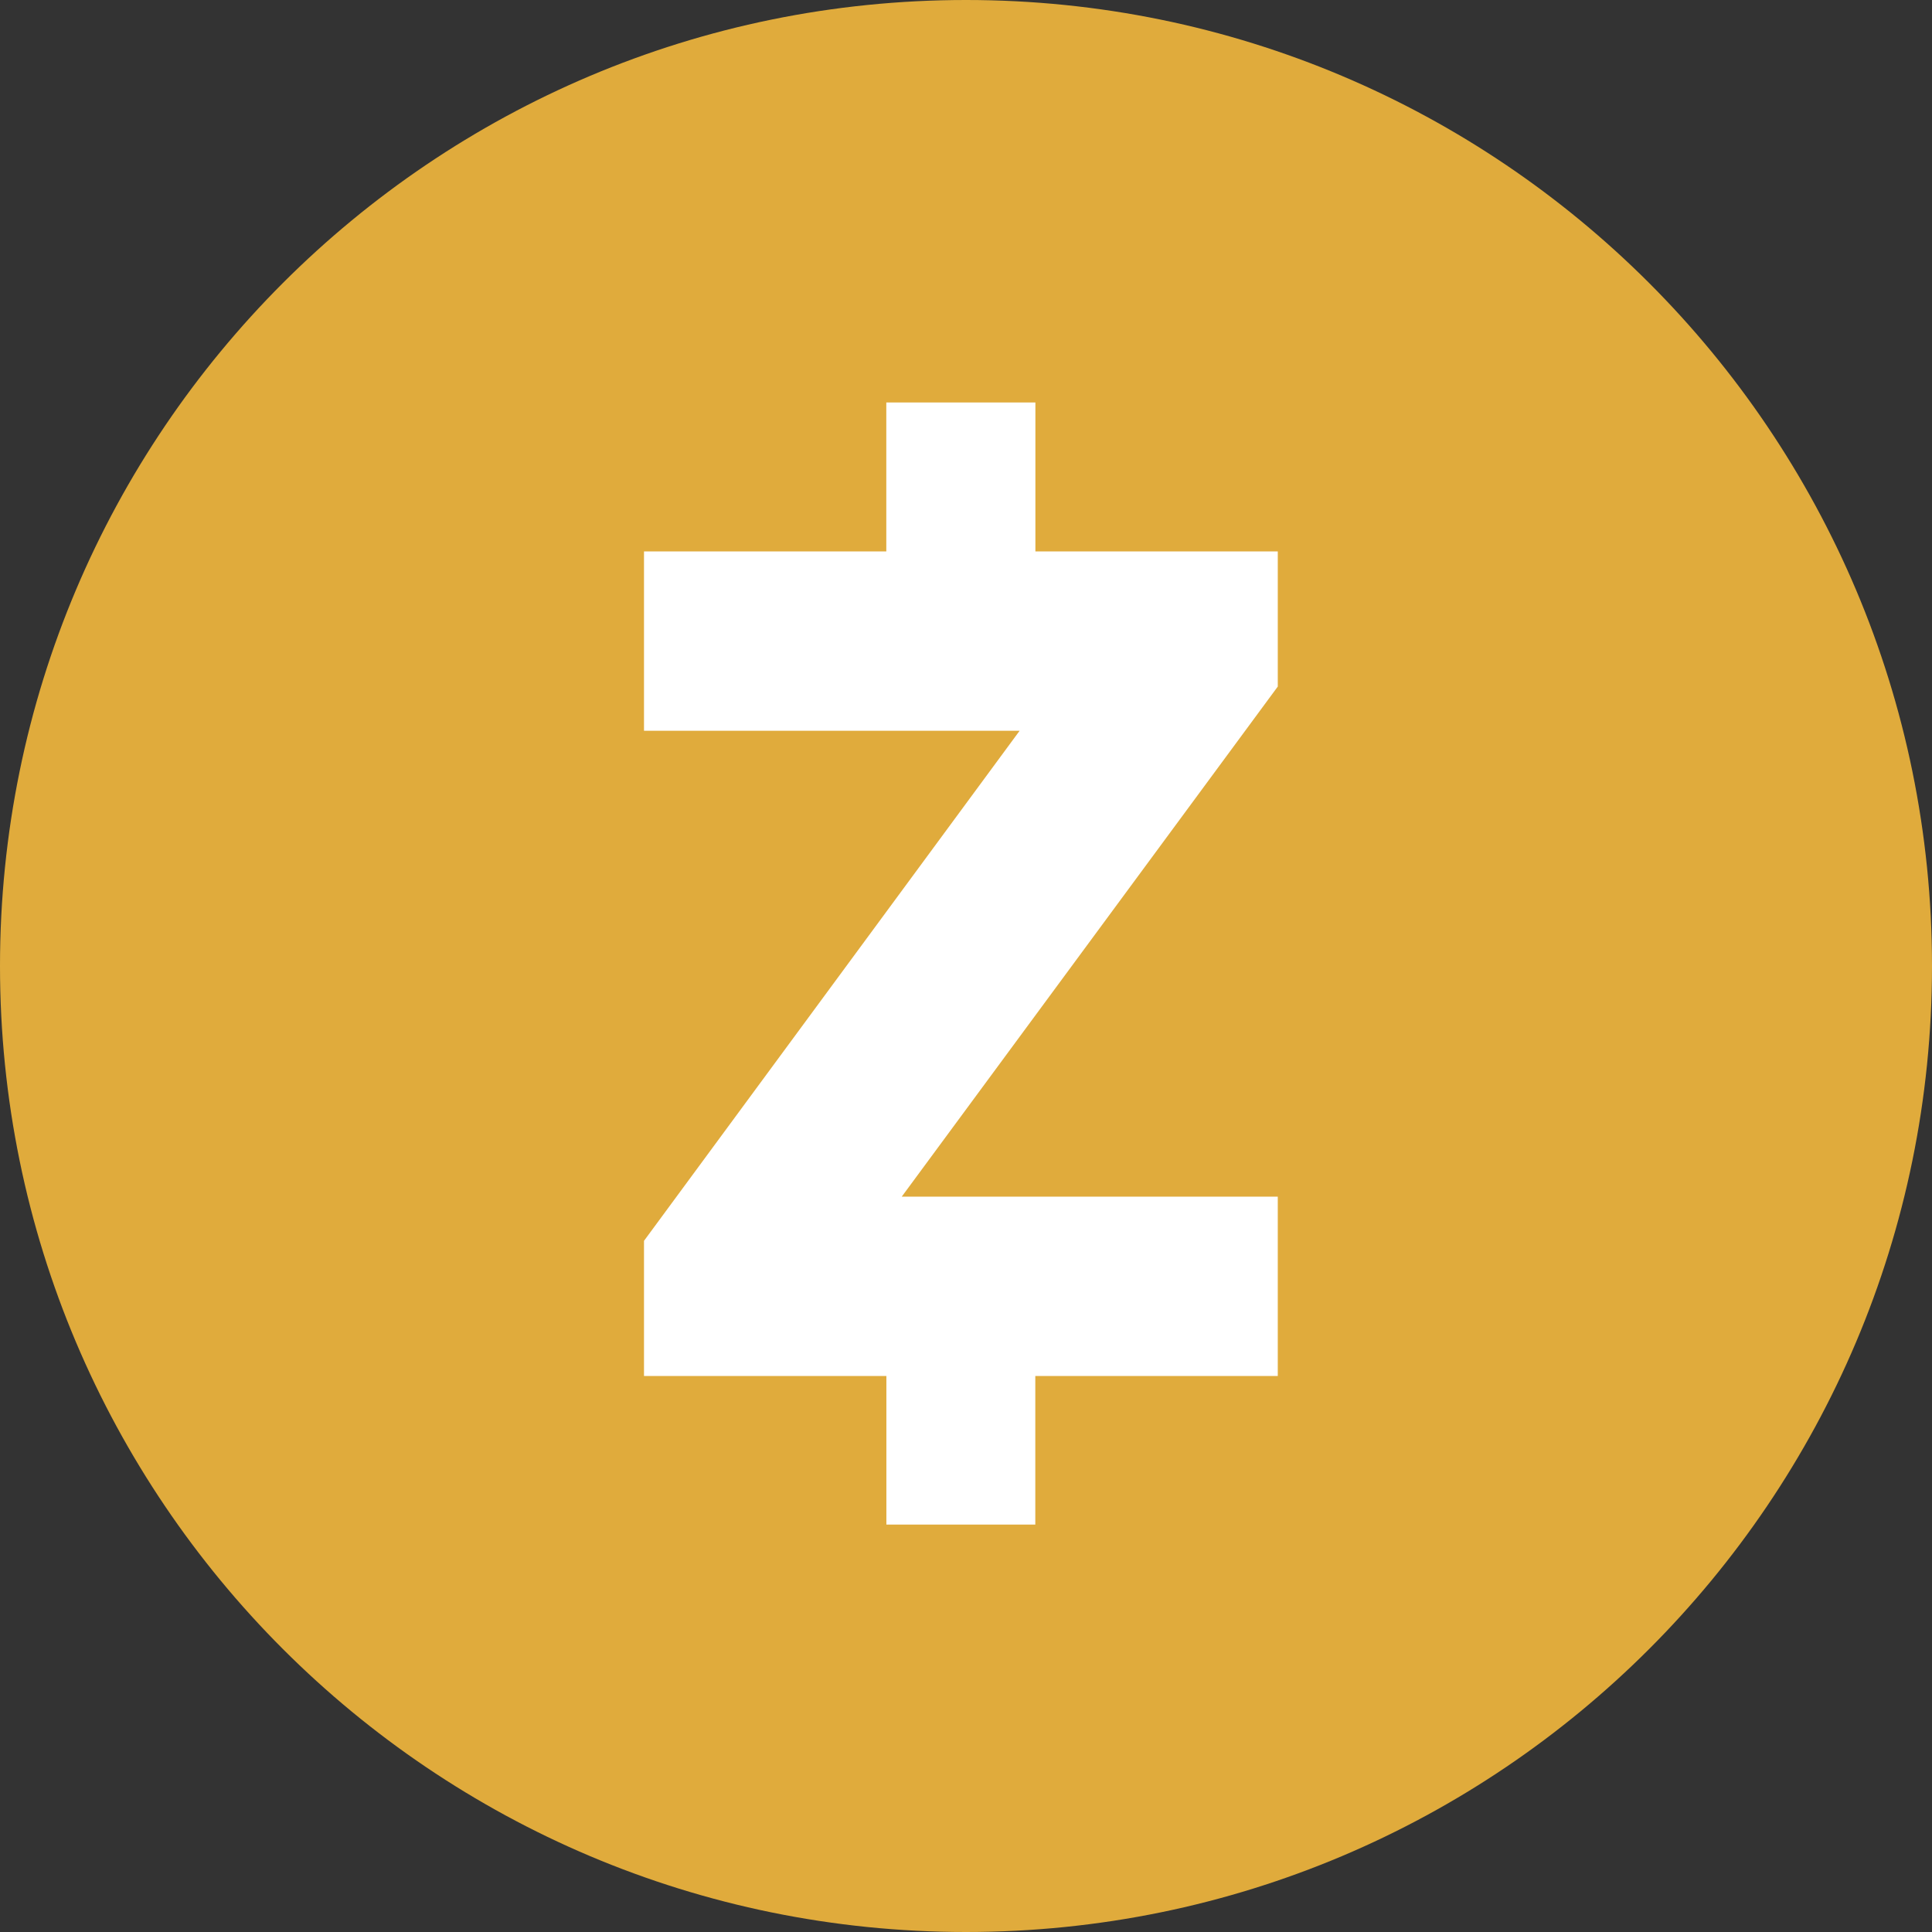 <svg fill="none" viewBox="0 0 24 24">
  <rect x="0" y="0" width="24" height="24" fill="#333333" stroke="none"/>
  <path fill="#E0AB3C" d="M12 24c6.628 0 12-5.372 12-12 0-6.627-5.372-12-12-12C5.373 0 0 5.373 0 12c0 6.628 5.373 12 12 12"/>
  <path fill="#fff" d="M15.873 8.53V6.85h-3.011V5H11.01v1.85H8v2.228h4.666L8 15.414v1.679h3.011v1.846h1.85v-1.846h3.012v-2.228h-4.671l4.67-6.335Z"/>
</svg>
